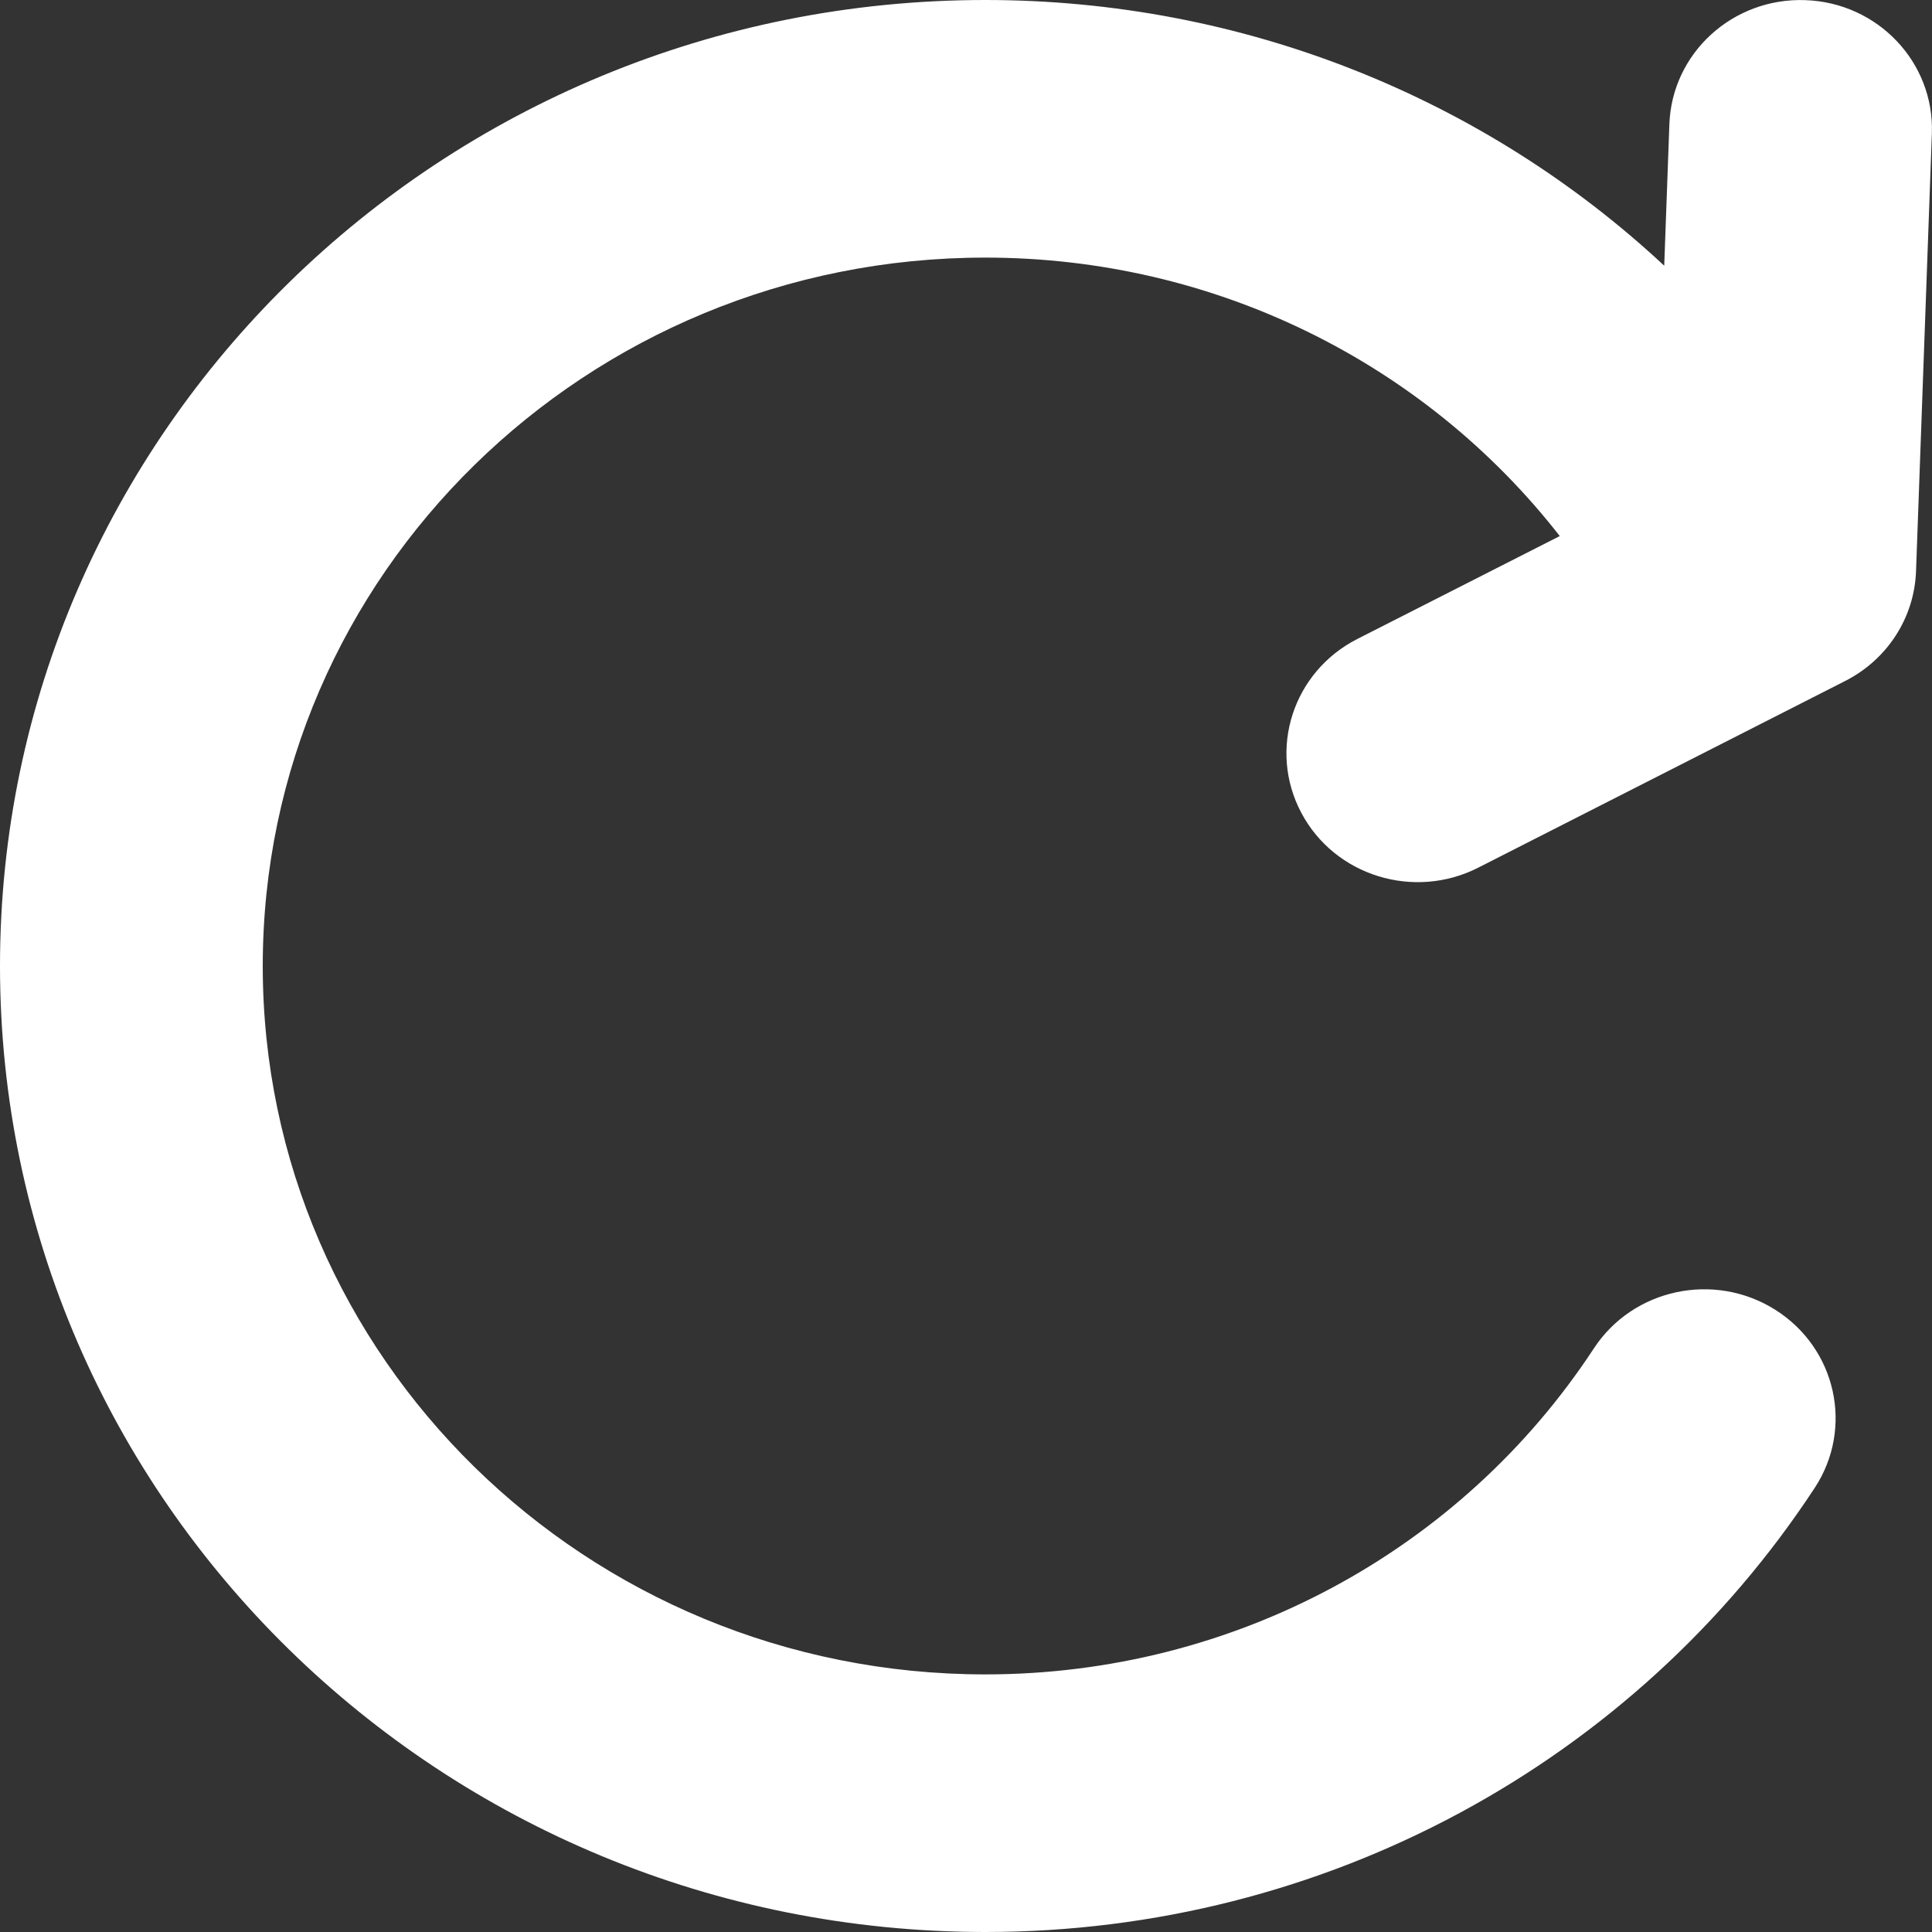 <?xml version="1.0" encoding="UTF-8"?>
<svg width="15px" height="15px" viewBox="0 0 15 15" version="1.1" xmlns="http://www.w3.org/2000/svg" xmlns:xlink="http://www.w3.org/1999/xlink">
    <rect x="0" y="0" width="15" height="15" fill="#333333" stroke="none"/>
    <!-- Generator: Sketch 52.5 (67469) - http://www.bohemiancoding.com/sketch -->
    <title>实时刷新</title>
    <desc>Created with Sketch.</desc>
    <g id="数据录入" stroke="none" stroke-width="1" fill="none" fill-rule="evenodd">
        <g id="时间-copy" transform="translate(-1273, -102)" fill="#FFFFFF" fill-rule="nonzero">
            <path d="M1285.11,106.162 C1284.059,104.814 1282.426,104 1280.65,104 C1277.552,104 1275.04,106.462 1275.04,109.5 C1275.04,112.538 1277.552,115 1280.65,115 C1282.584,115 1284.347,114.035 1285.374,112.47 C1285.678,112.005 1286.309,111.87 1286.783,112.169 C1287.257,112.468 1287.394,113.087 1287.09,113.551 C1285.692,115.683 1283.285,117 1280.65,117 C1276.425,117 1273,113.642 1273,109.5 C1273,105.358 1276.425,102 1280.65,102 C1282.652,102 1284.523,102.76 1285.921,104.063 L1285.961,102.964 C1285.981,102.412 1286.453,101.981 1287.016,102.001 C1287.579,102.02 1288.019,102.484 1287.999,103.036 L1287.876,106.435 C1287.863,106.796 1287.653,107.121 1287.326,107.287 L1284.478,108.736 C1283.978,108.991 1283.362,108.8 1283.103,108.31 C1282.843,107.819 1283.038,107.216 1283.538,106.961 L1285.11,106.162 Z" id="实时刷新"></path>
        </g>
    </g>
</svg>